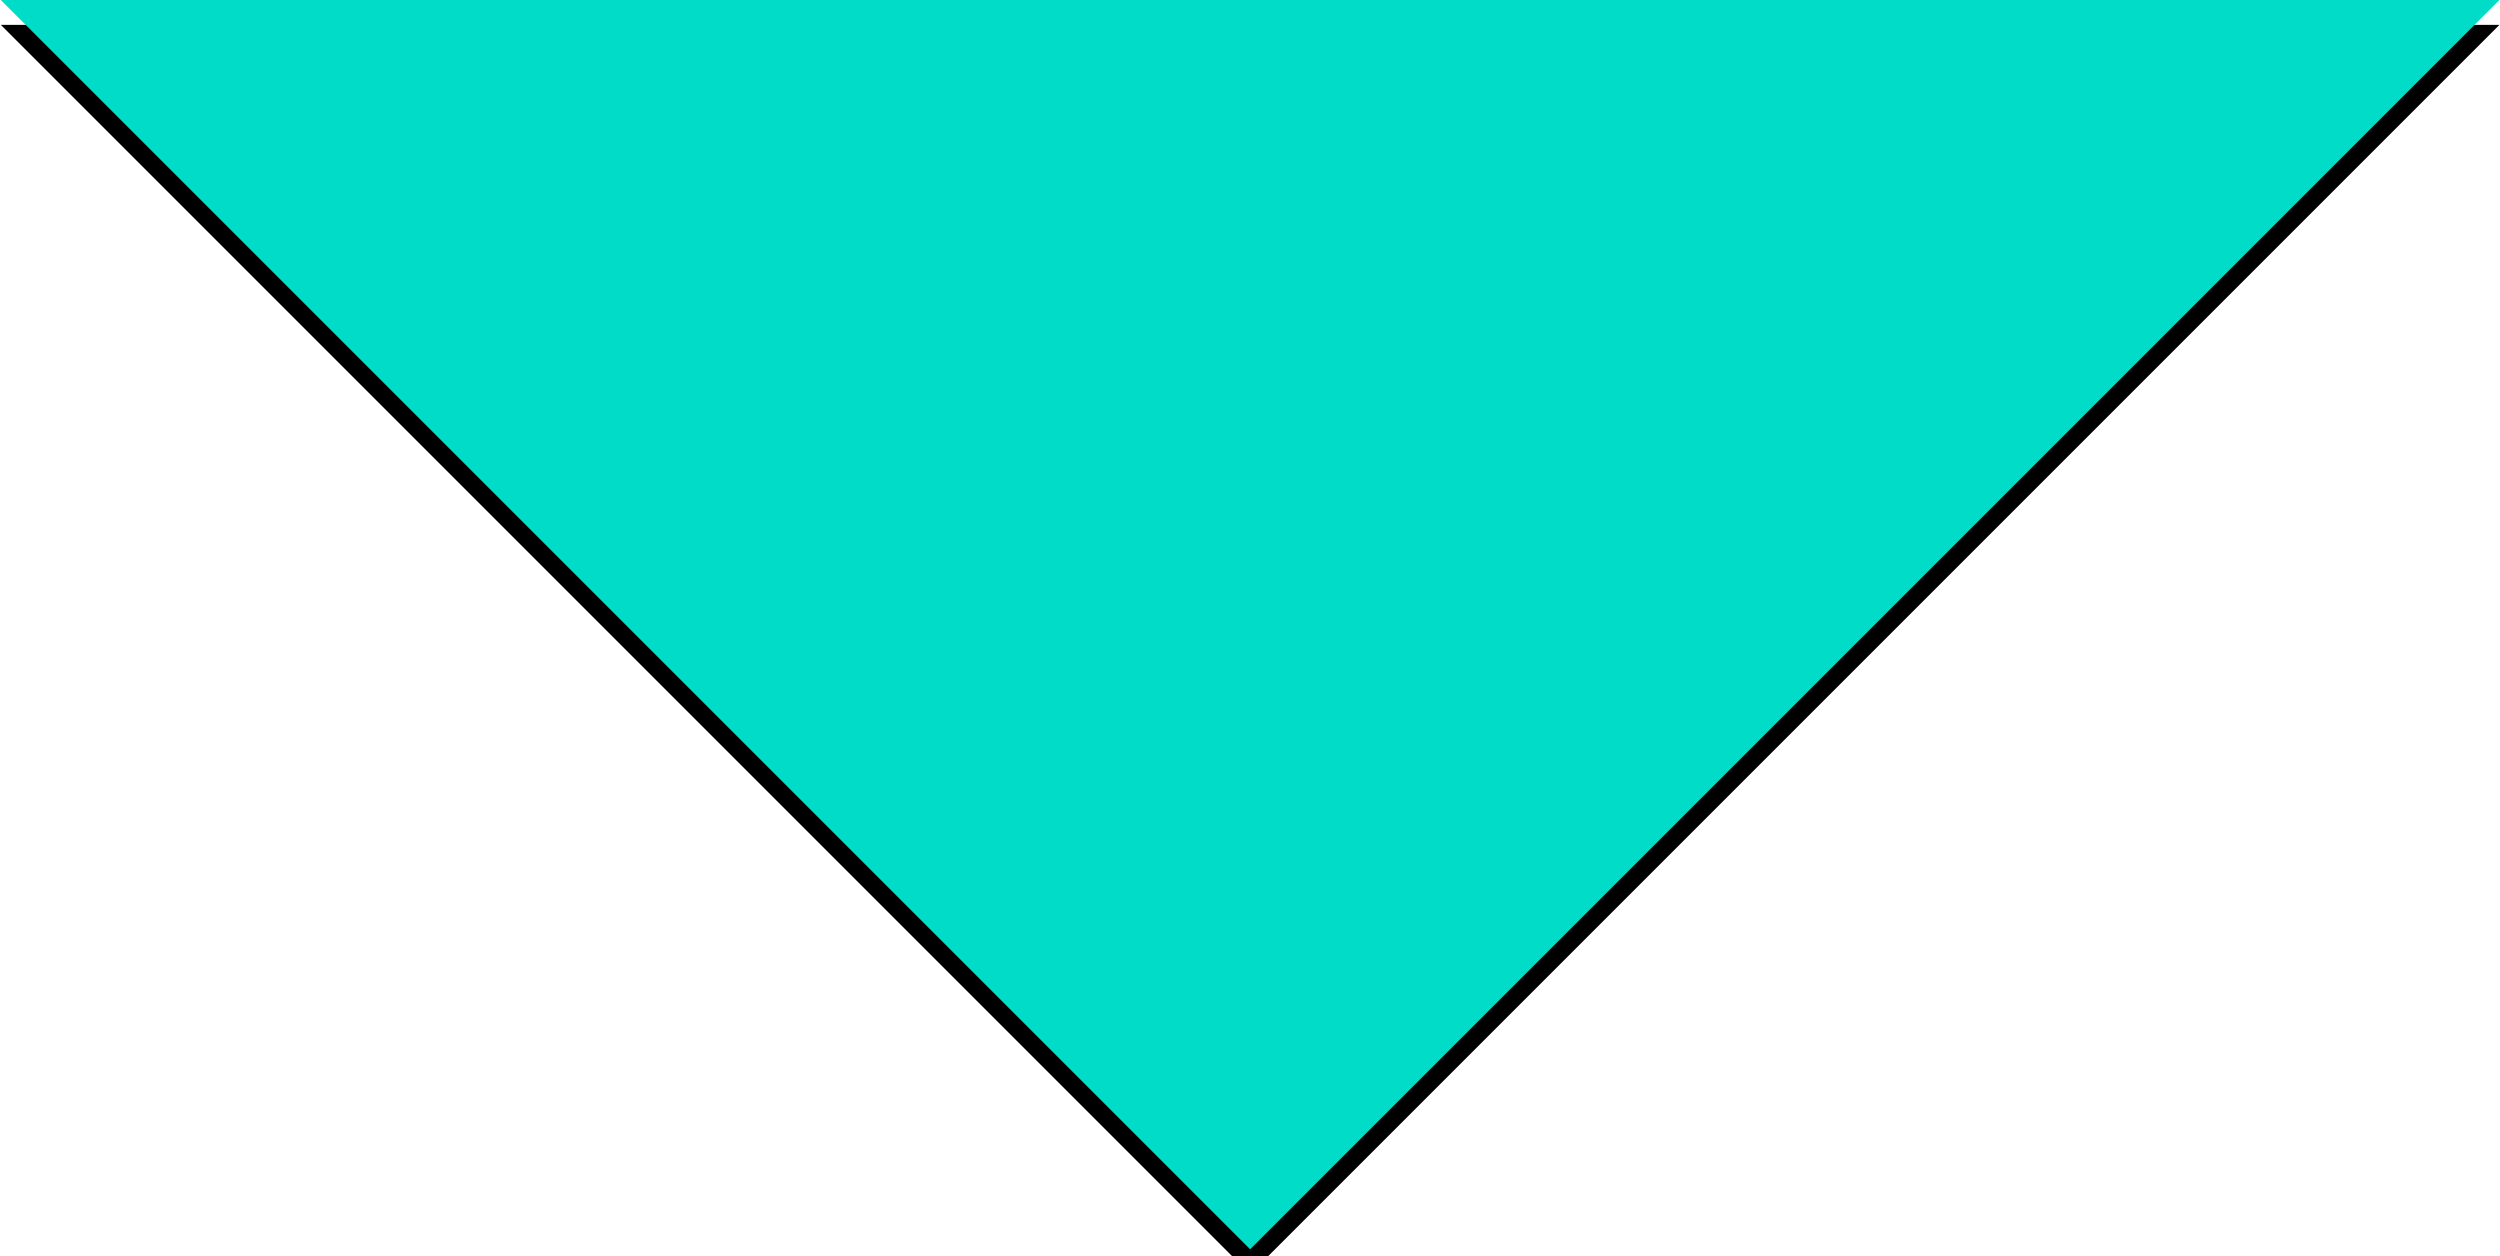 <?xml version="1.0" encoding="UTF-8"?>
<svg width="201px" height="101px" viewBox="0 0 201 101" version="1.1" xmlns="http://www.w3.org/2000/svg" xmlns:xlink="http://www.w3.org/1999/xlink">
    <!-- Generator: Sketch 49.3 (51167) - http://www.bohemiancoding.com/sketch -->
    <title>navigation-active</title>
    <desc>Created with Sketch.</desc>
    <defs>
        <polygon id="path-1" points="200.953 -2.43512976e-13 100.51 100.444 0.066 -2.7000624e-13"></polygon>
        <filter x="-1.2%" y="-1.5%" width="102.5%" height="106.0%" filterUnits="objectBoundingBox" id="filter-3">
            <feOffset dx="0" dy="2" in="SourceAlpha" result="shadowOffsetOuter1"></feOffset>
            <feGaussianBlur stdDeviation="0.5" in="shadowOffsetOuter1" result="shadowBlurOuter1"></feGaussianBlur>
            <feColorMatrix values="0 0 0 0 0   0 0 0 0 0   0 0 0 0 0  0 0 0 0.1 0" type="matrix" in="shadowBlurOuter1"></feColorMatrix>
        </filter>
    </defs>
    <g id="navigation-active" stroke="none" stroke-width="1" fill="none" fill-rule="evenodd">
        <mask id="mask-2" fill="white">
            <use xlink:href="#path-1"></use>
        </mask>
        <g id="triangle">
            <use fill="black" fill-opacity="1" filter="url(#filter-3)" xlink:href="#path-1"></use>
            <use fill="#00DCC7" fill-rule="evenodd" xlink:href="#path-1"></use>
        </g>
    </g>
</svg>